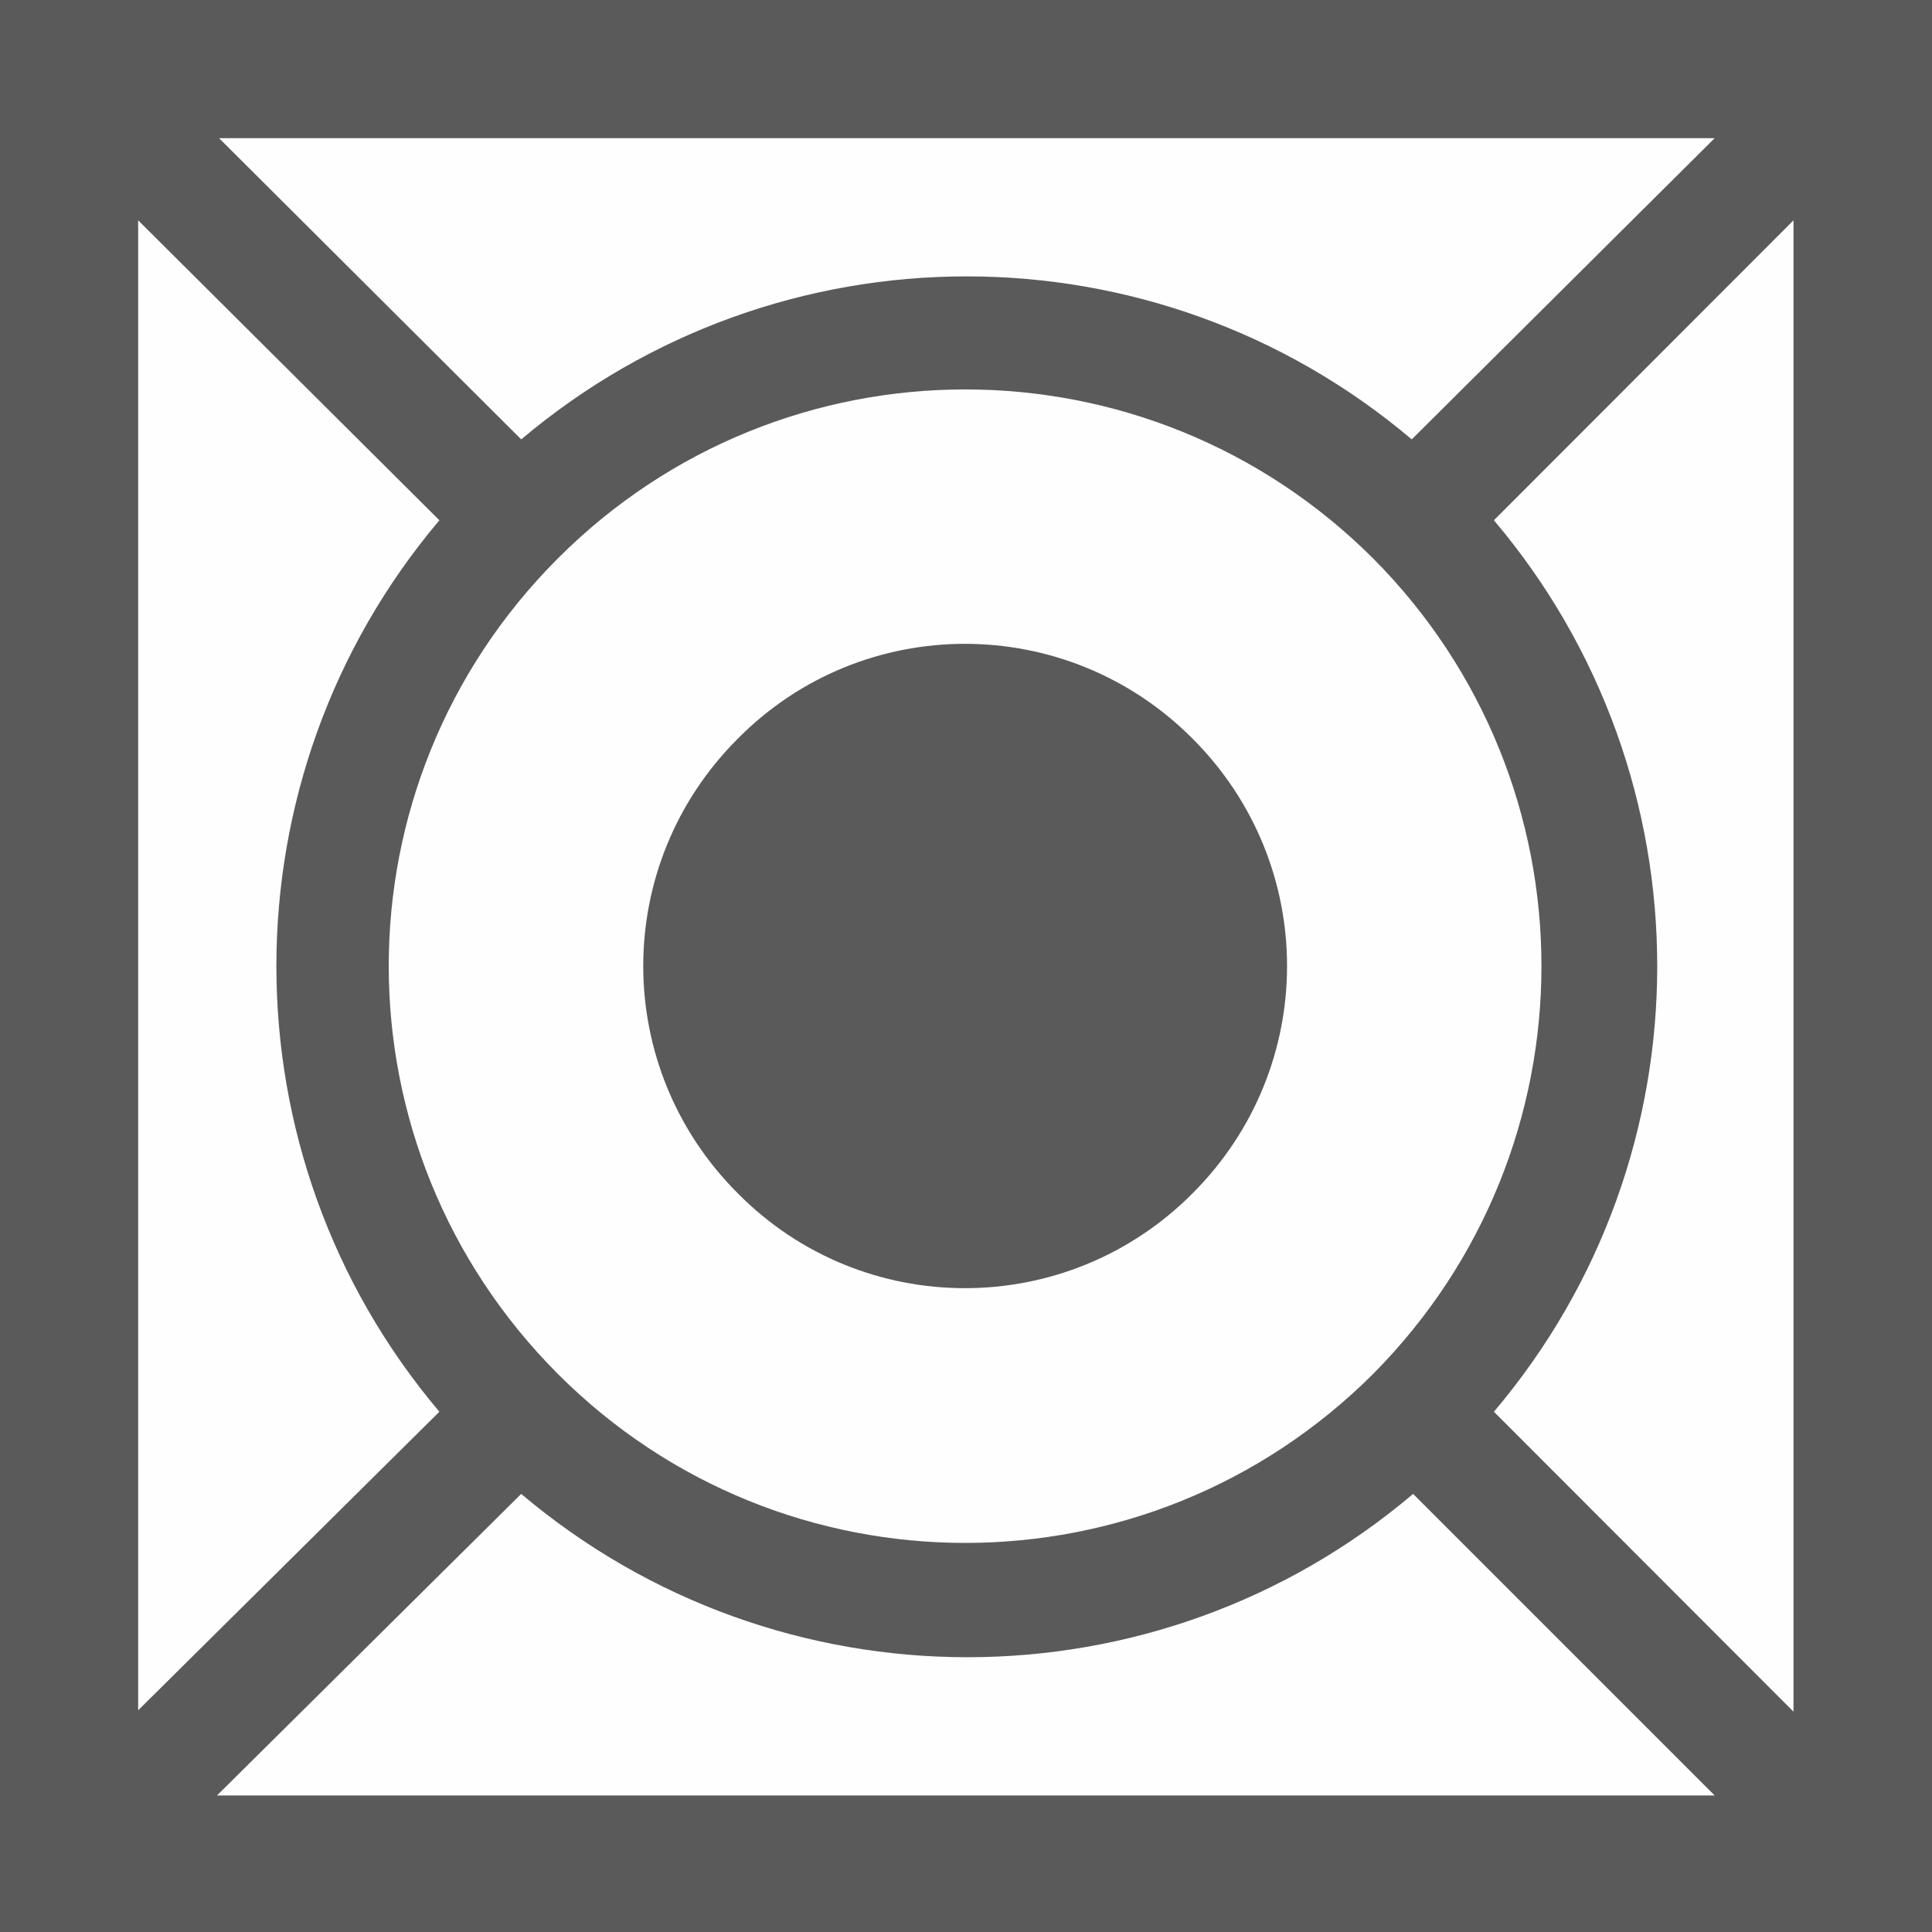 <?xml version="1.0" encoding="UTF-8"?>
<svg xmlns="http://www.w3.org/2000/svg" xmlns:xlink="http://www.w3.org/1999/xlink" width="22.5" height="22.5" viewBox="0 0 22.5 22.5">
<rect x="-2.25" y="-2.25" width="27" height="27" fill="rgb(35.294%, 35.294%, 35.294%)" fill-opacity="1"/>
<path fill-rule="nonzero" fill="rgb(99.608%, 99.608%, 99.608%)" fill-opacity="1" d="M 6.07 5.117 L 2.551 1.609 L 19.969 1.609 L 16.441 5.117 C 13.449 2.586 9.07 2.586 6.07 5.117 Z M 6.07 5.117 "/>
<path fill-rule="nonzero" fill="rgb(99.608%, 99.608%, 99.608%)" fill-opacity="1" d="M 15.992 6.504 C 18.605 9.133 18.605 13.367 15.992 16 C 13.363 18.625 9.117 18.625 6.496 16 C 3.871 13.367 3.871 9.133 6.496 6.504 C 9.117 3.879 13.363 3.879 15.992 6.504 Z M 15.992 6.504 "/>
<path fill-rule="nonzero" fill="rgb(99.608%, 99.608%, 99.608%)" fill-opacity="1" d="M 5.117 6.059 C 2.586 9.055 2.586 13.449 5.117 16.441 L 1.609 19.918 L 1.609 2.566 Z M 5.117 6.059 "/>
<path fill-rule="nonzero" fill="rgb(99.608%, 99.608%, 99.608%)" fill-opacity="1" d="M 6.07 17.398 C 9.07 19.934 13.465 19.934 16.457 17.398 L 19.969 20.91 L 2.527 20.91 Z M 6.07 17.398 "/>
<path fill-rule="nonzero" fill="rgb(99.608%, 99.608%, 99.608%)" fill-opacity="1" d="M 17.398 16.441 C 19.934 13.449 19.934 9.055 17.398 6.059 L 20.887 2.566 L 20.887 19.934 Z M 17.398 16.441 "/>
<path fill-rule="nonzero" fill="rgb(35.294%, 35.294%, 35.294%)" fill-opacity="1" d="M 13.891 8.605 C 15.355 10.07 15.355 12.43 13.891 13.895 C 12.426 15.371 10.047 15.371 8.59 13.895 C 7.125 12.43 7.125 10.07 8.59 8.605 C 10.047 7.129 12.426 7.129 13.891 8.605 Z M 13.891 8.605 "/>
</svg>
